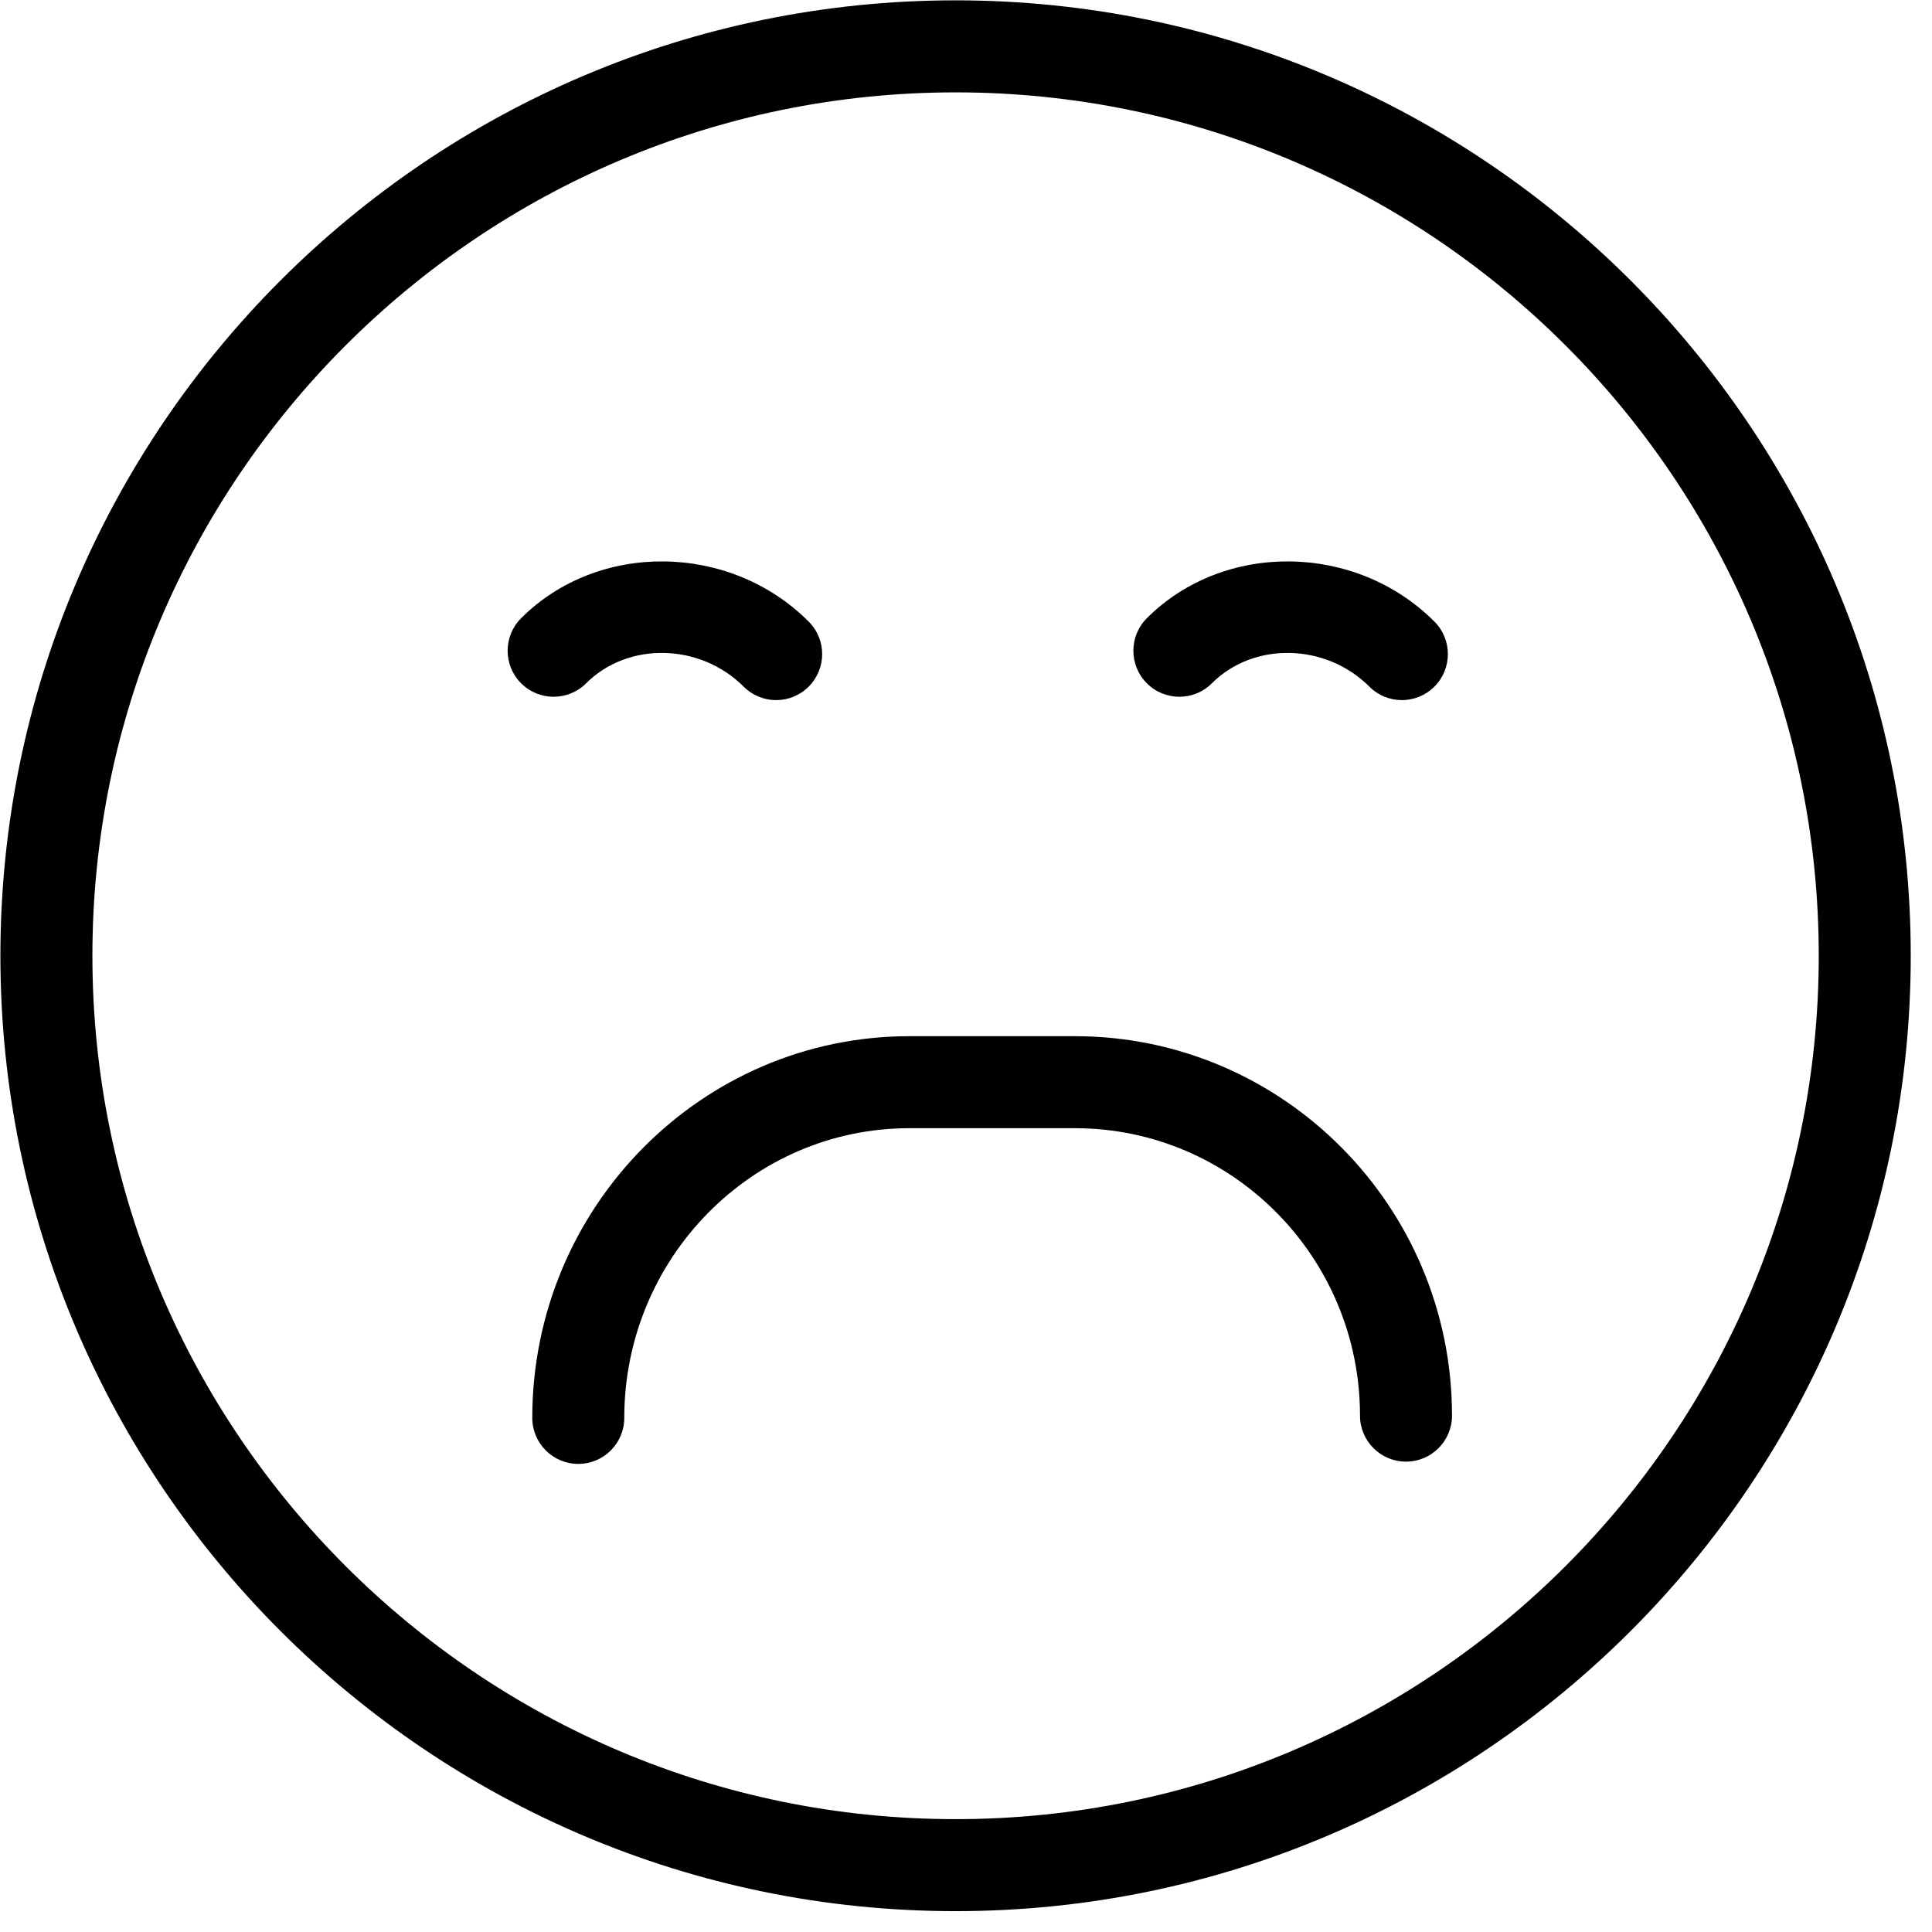 <svg xmlns="http://www.w3.org/2000/svg" xmlns:xlink="http://www.w3.org/1999/xlink" preserveAspectRatio="xMidYMid" width="63" height="63" viewBox="0 0 63 63">
  <defs>
    <style>

      .cls-3 {
        fill: #000000;
      }
    </style>
  </defs>
  <g id="group-7svg">
    <path d="M18.857,47.736 C18.029,47.736 17.357,47.064 17.357,46.235 C17.357,39.372 22.873,33.789 29.653,33.789 C29.653,33.789 35.052,33.789 35.052,33.789 C41.832,33.789 47.348,39.339 47.348,46.162 C47.348,46.990 46.676,47.662 45.848,47.662 C45.020,47.662 44.348,46.990 44.348,46.162 C44.348,40.994 40.178,36.789 35.052,36.789 C35.052,36.789 29.653,36.789 29.653,36.789 C24.527,36.789 20.357,41.027 20.357,46.235 C20.357,47.064 19.685,47.736 18.857,47.736 Z" id="path-1" class="cls-3" fill-rule="evenodd"/>
    <path d="M25.310,22.830 C24.926,22.830 24.542,22.683 24.249,22.390 C22.827,20.969 20.478,20.918 19.114,22.281 C18.528,22.867 17.579,22.867 16.993,22.281 C16.407,21.695 16.407,20.745 16.993,20.159 C19.505,17.647 23.799,17.696 26.370,20.269 C26.956,20.854 26.956,21.805 26.370,22.390 C26.077,22.683 25.693,22.830 25.310,22.830 Z" id="path-2" class="cls-3" fill-rule="evenodd"/>
    <path d="M45.714,22.830 C45.330,22.830 44.946,22.683 44.653,22.390 C43.231,20.969 40.882,20.918 39.518,22.281 C38.933,22.867 37.983,22.867 37.397,22.281 C36.812,21.695 36.812,20.745 37.397,20.159 C39.909,17.647 44.203,17.696 46.774,20.269 C47.360,20.854 47.360,21.805 46.774,22.390 C46.481,22.683 46.098,22.830 45.714,22.830 Z" id="path-3" class="cls-3" fill-rule="evenodd"/>
    <path d="M31.160,62.320 C13.985,62.320 0.013,48.344 0.013,31.166 C0.013,13.987 13.985,0.011 31.160,0.011 C48.334,0.011 62.307,13.987 62.307,31.166 C62.307,48.344 48.334,62.320 31.160,62.320 ZM31.160,3.012 C15.640,3.012 3.013,15.642 3.013,31.166 C3.013,46.690 15.640,59.320 31.160,59.320 C46.681,59.320 59.307,46.690 59.307,31.166 C59.307,15.642 46.681,3.012 31.160,3.012 Z" id="path-4" class="cls-3" fill-rule="evenodd"/>
  </g>
</svg>
